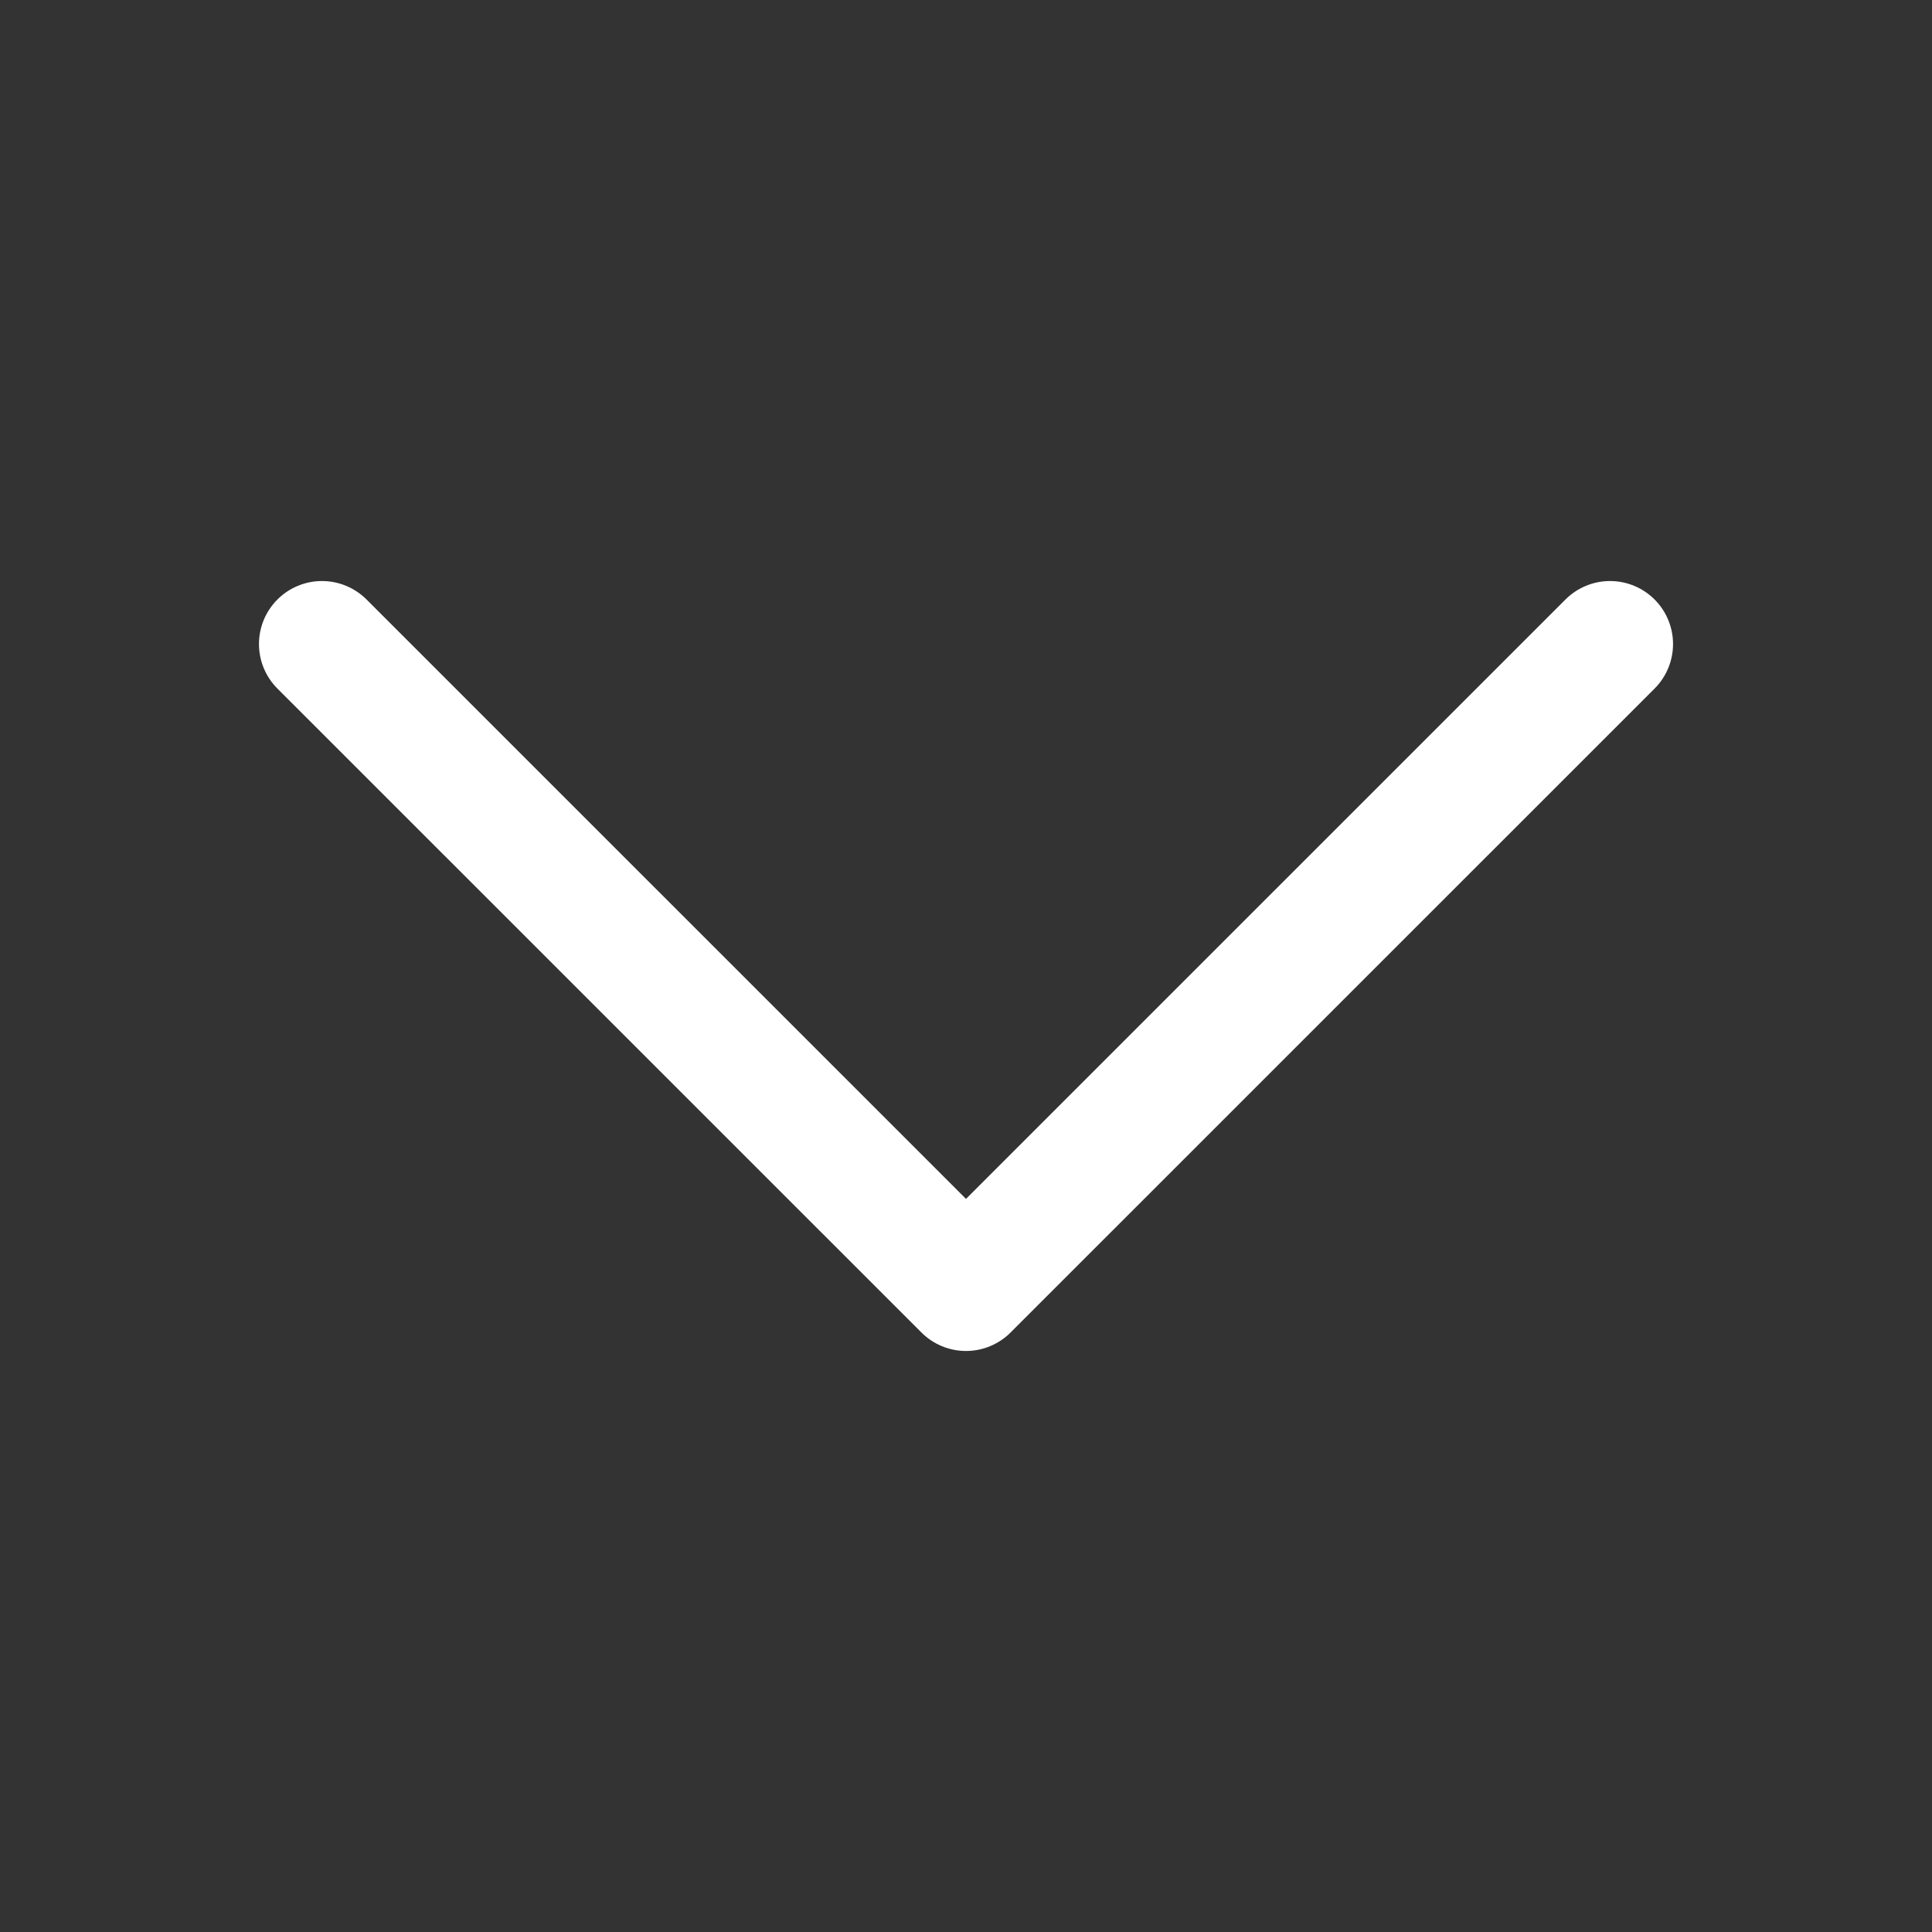 <svg width="23" height="23" viewBox="0 0 23 23" fill="none" xmlns="http://www.w3.org/2000/svg">
<rect x="0" y="0" width="23" height="23" fill="#333333" stroke="none"/>
<path d="M3.833 7.667L11.5 15.333L19.167 7.667" stroke="white" stroke-width="1.5" stroke-linecap="round" stroke-linejoin="round"/>
</svg>
